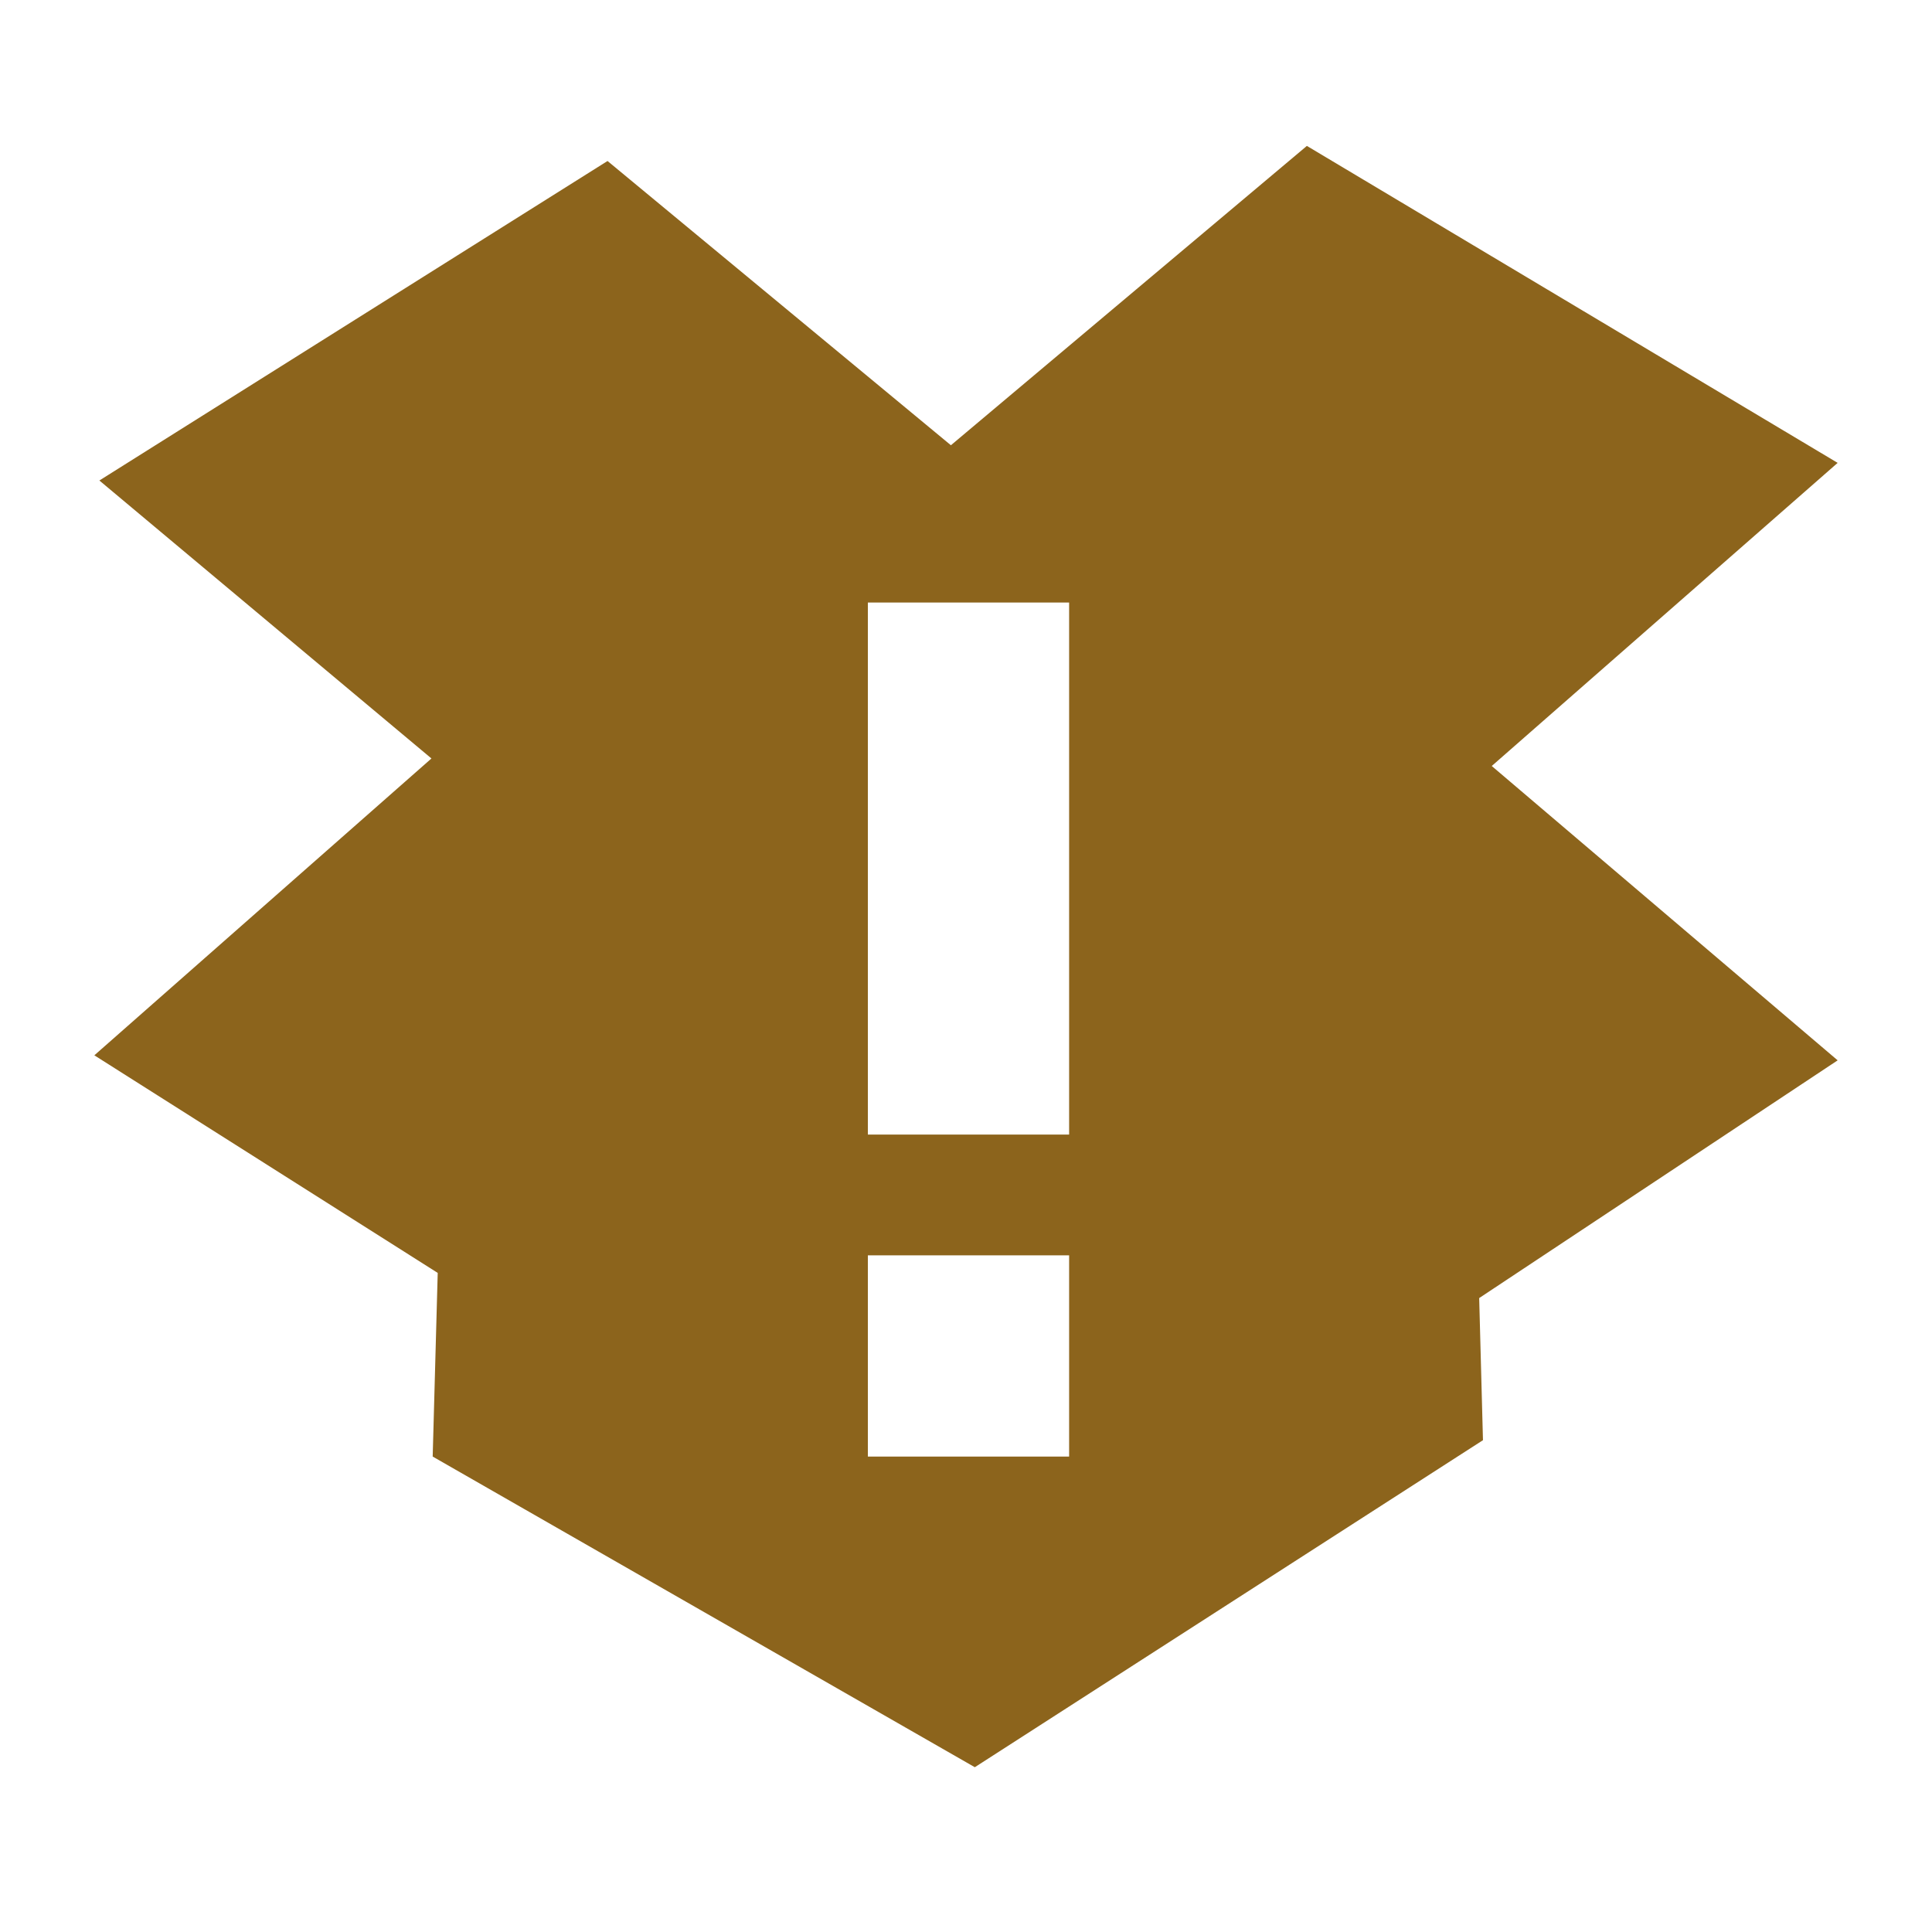 <svg xmlns="http://www.w3.org/2000/svg" width="48" height="48">
 <path d="M 32.469 3.625 L 23.625 11.062 L 15.094 4 L 2.469 11.938 L 10.719 18.844 L 2.344 26.219 L 10.875 31.625 L 10.75 36.188 L 24.219 43.906 L 36.844 35.781 L 36.75 32.25 L 45.656 26.344 L 37.062 19.031 L 45.656 11.5 L 32.469 3.625 z M 21.562 14.969 L 26.562 14.969 L 26.562 28.188 L 21.562 28.188 L 21.562 14.969 z M 21.562 31.188 L 26.562 31.188 L 26.562 36.188 L 21.562 36.188 L 21.562 31.188 z" fill="#8C641C"/>
</svg>
